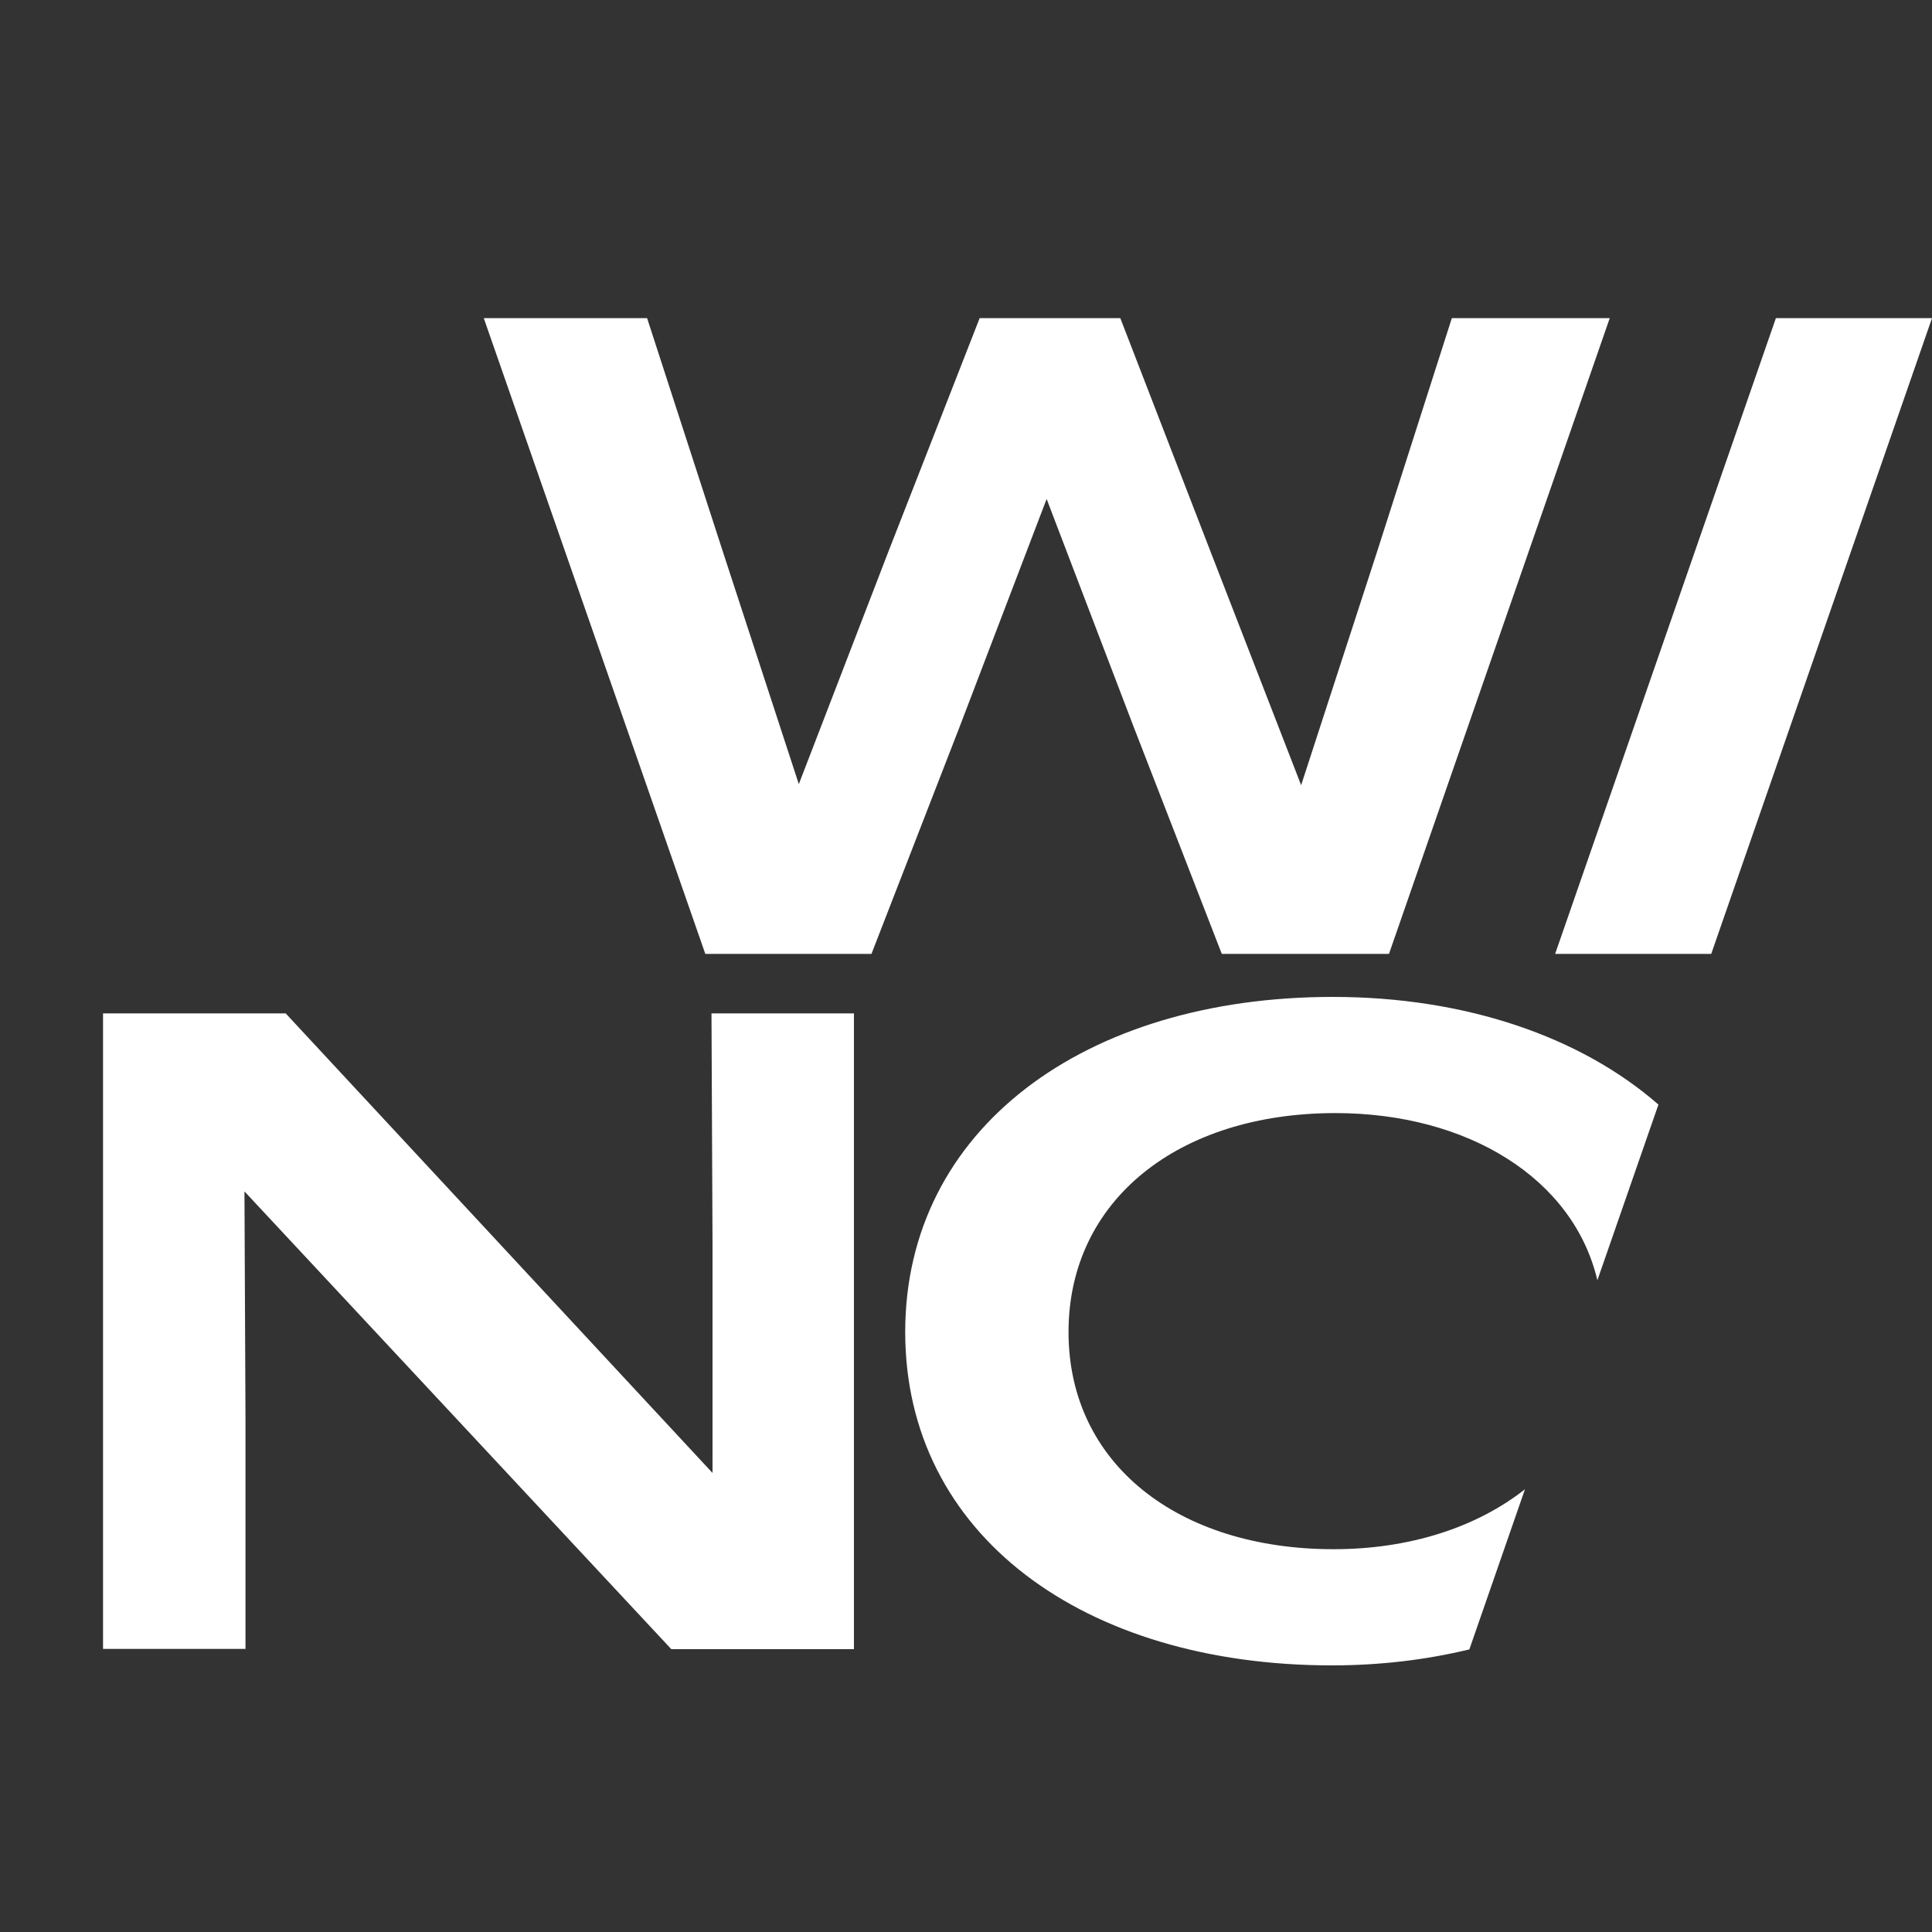 <?xml version="1.0" encoding="UTF-8"?>
<svg id="Layer_1" data-name="Layer 1" xmlns="http://www.w3.org/2000/svg" viewBox="0 0 75 75">
  <rect x="0" y="0" width="75" height="75" fill="#333333" stroke="none"/>
  <defs>
    <style>
      .cls-1 {
        fill: #fff;
      }
    </style>
  </defs>
  <path class="cls-1" d="M18.77,12.35h6.35l2.93,9.03,2.96,9.06,3.49-9.06,3.53-9.03h5.46l3.49,9.03,3.53,9.1,2.96-9.1,2.89-9.03h6.13l-8.57,24.68h-6.49l-3.42-8.81-3.38-8.85-3.38,8.85-3.42,8.81h-6.45l-8.6-24.68Z"/>
  <path class="cls-1" d="M68.94,12.35h6.06l-8.57,24.68h-6.06l8.57-24.68Z"/>
  <path class="cls-1" d="M4,39.34h7.09l16.57,17.84v-8.92l-.04-8.92h5.53v24.68h-7.09l-16.57-17.77.04,8.88v8.88h-5.53v-24.68Z"/>
  <path class="cls-1" d="M59.19,57.82c-1.86,1.46-4.44,2.32-7.42,2.32-6.03,0-10.29-3.31-10.29-8.43s4.27-8.5,10.36-8.5c5.14,0,9.24,2.54,10.17,6.49l2.37-6.82c-3.02-2.64-7.5-4.18-12.64-4.18-9.66,0-16.6,5.15-16.6,13.01s6.91,12.94,16.57,12.94c1.88,0,3.67-.22,5.33-.62l2.16-6.22Z"/>
</svg>